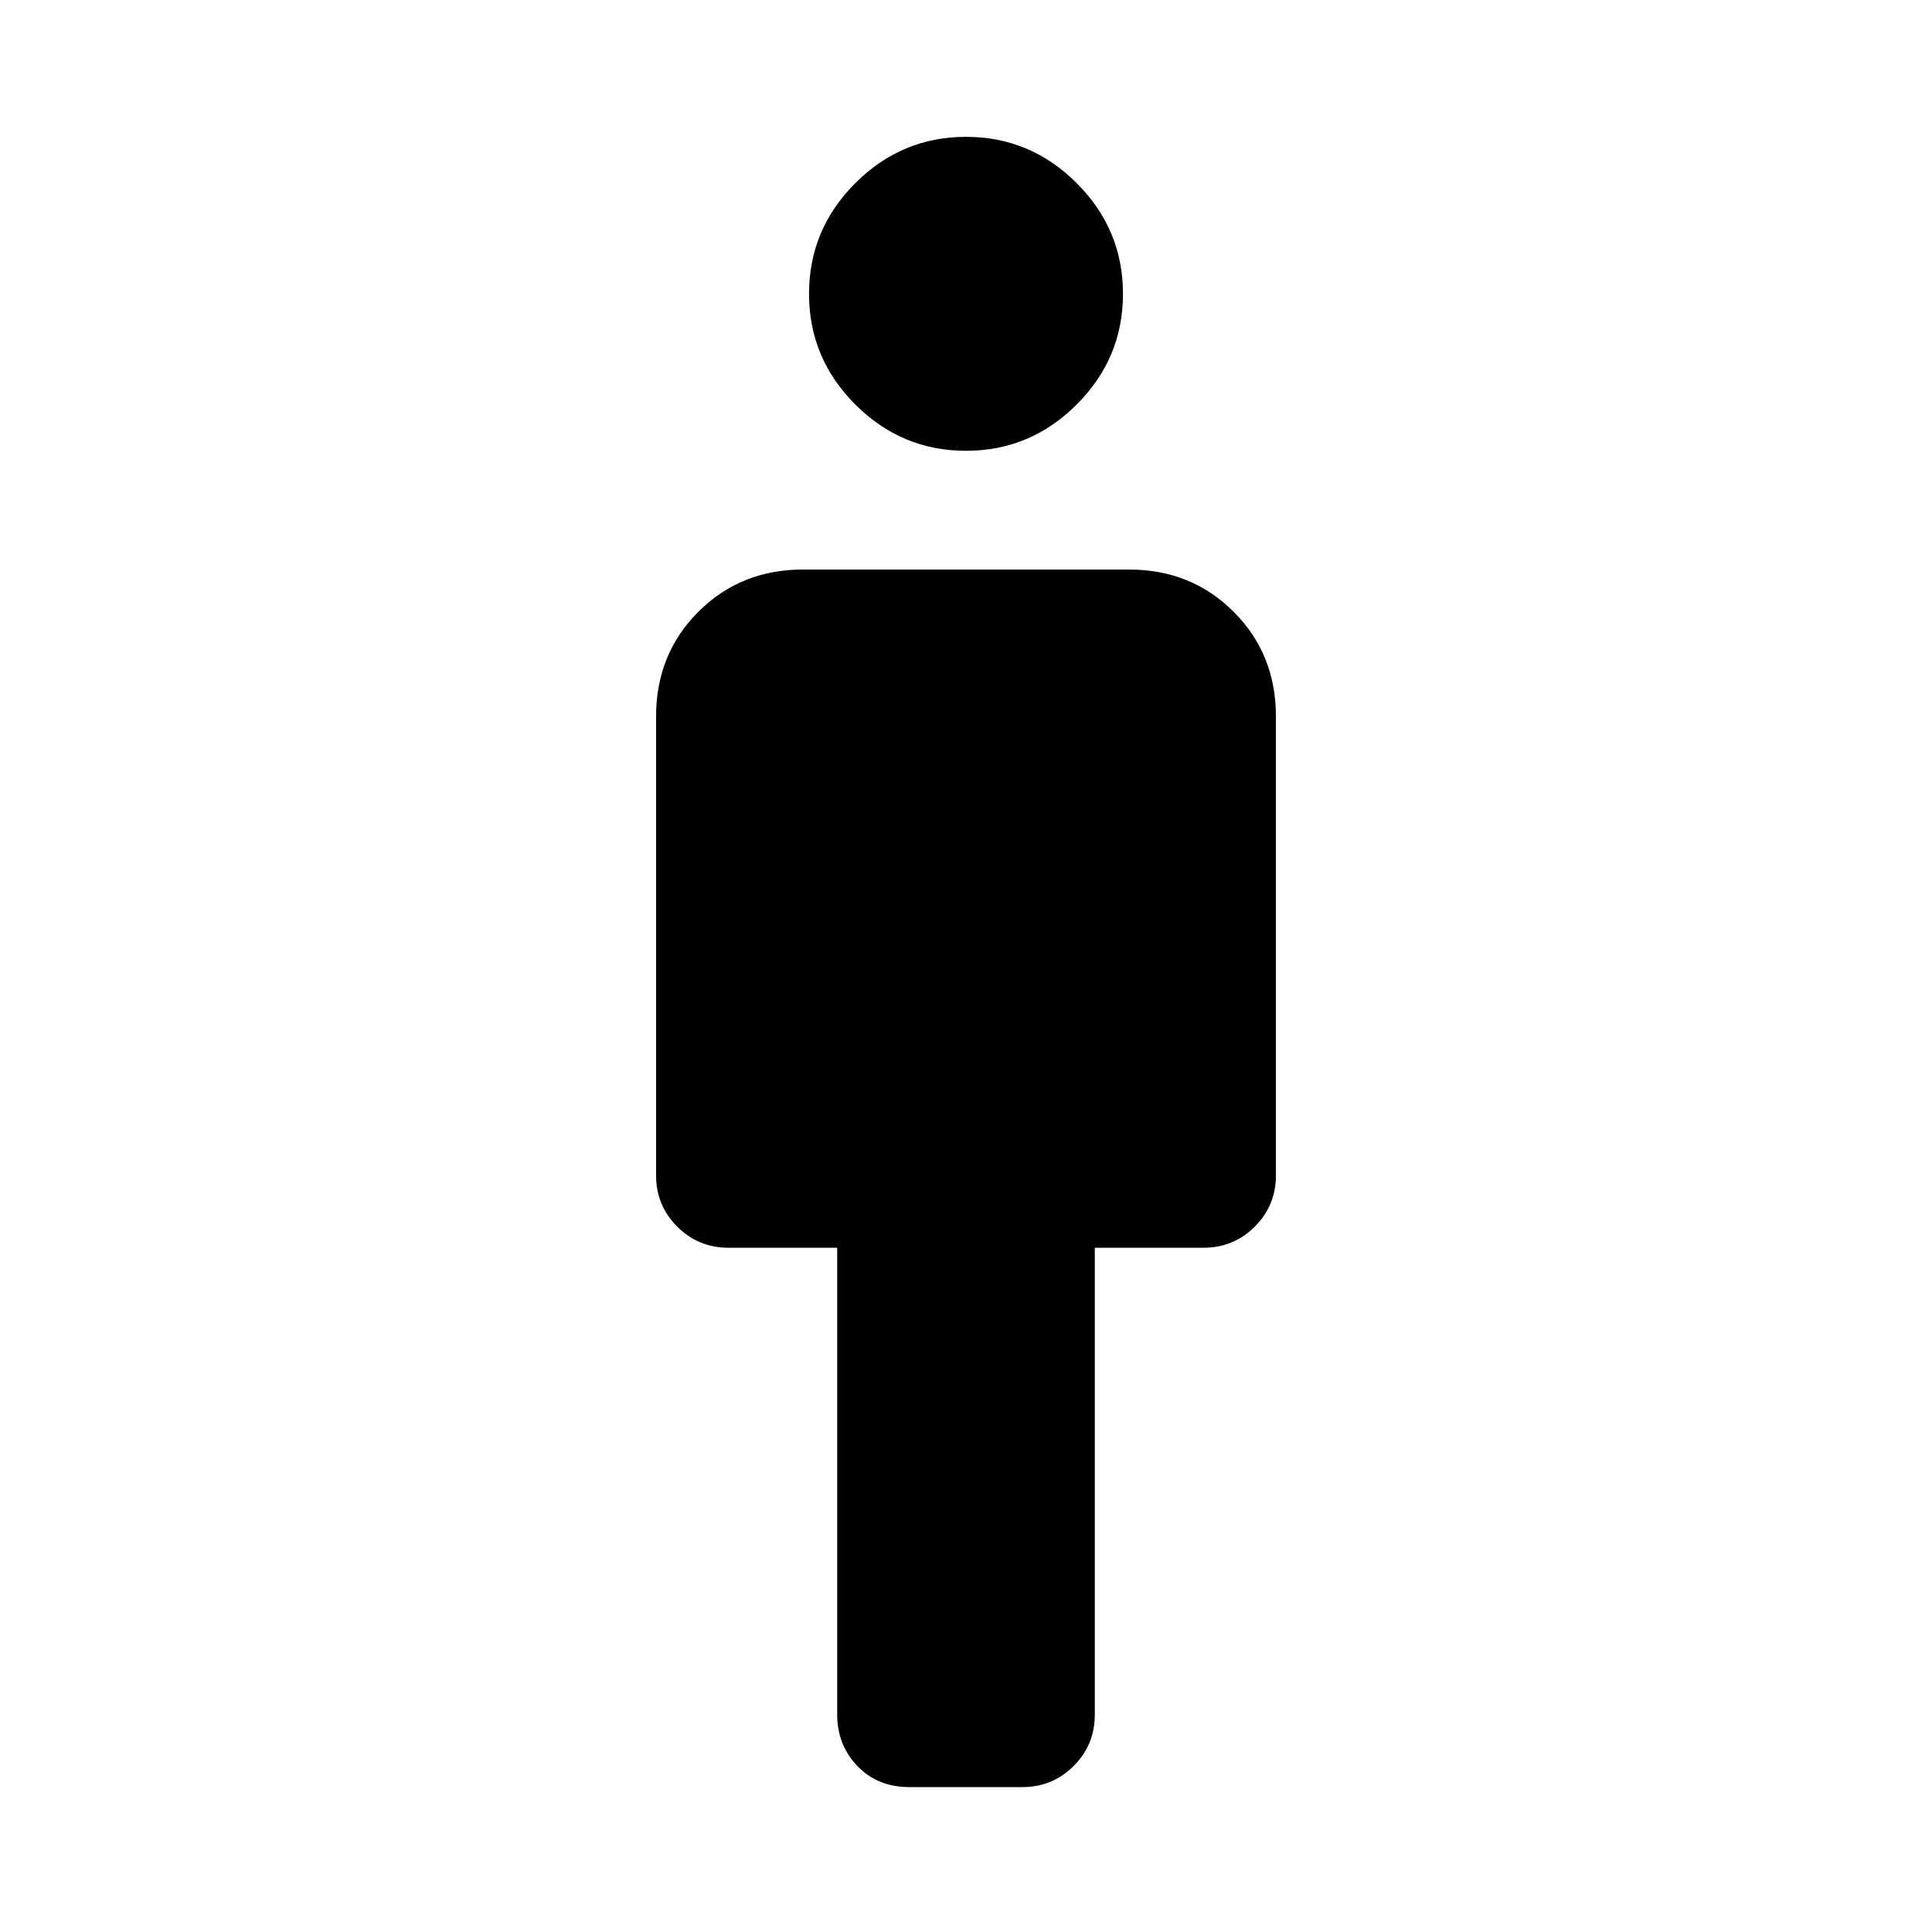 <svg xmlns="http://www.w3.org/2000/svg" height="48" width="48"><path d="M22.6 44.4q-.8 0-1.3-.525t-.5-1.275V31h-2.7q-.75 0-1.275-.525-.525-.525-.525-1.275V17.8q0-1.55 1.05-2.6t2.6-1.05h8.1q1.55 0 2.6 1.05t1.05 2.6v11.4q0 .75-.525 1.275Q30.65 31 29.9 31h-2.7v11.6q0 .75-.525 1.275-.525.525-1.275.525ZM24 11.2q-1.6 0-2.75-1.15T20.1 7.3q0-1.6 1.15-2.75T24 3.4q1.6 0 2.75 1.15T27.9 7.3q0 1.6-1.15 2.75T24 11.2Z"/></svg>